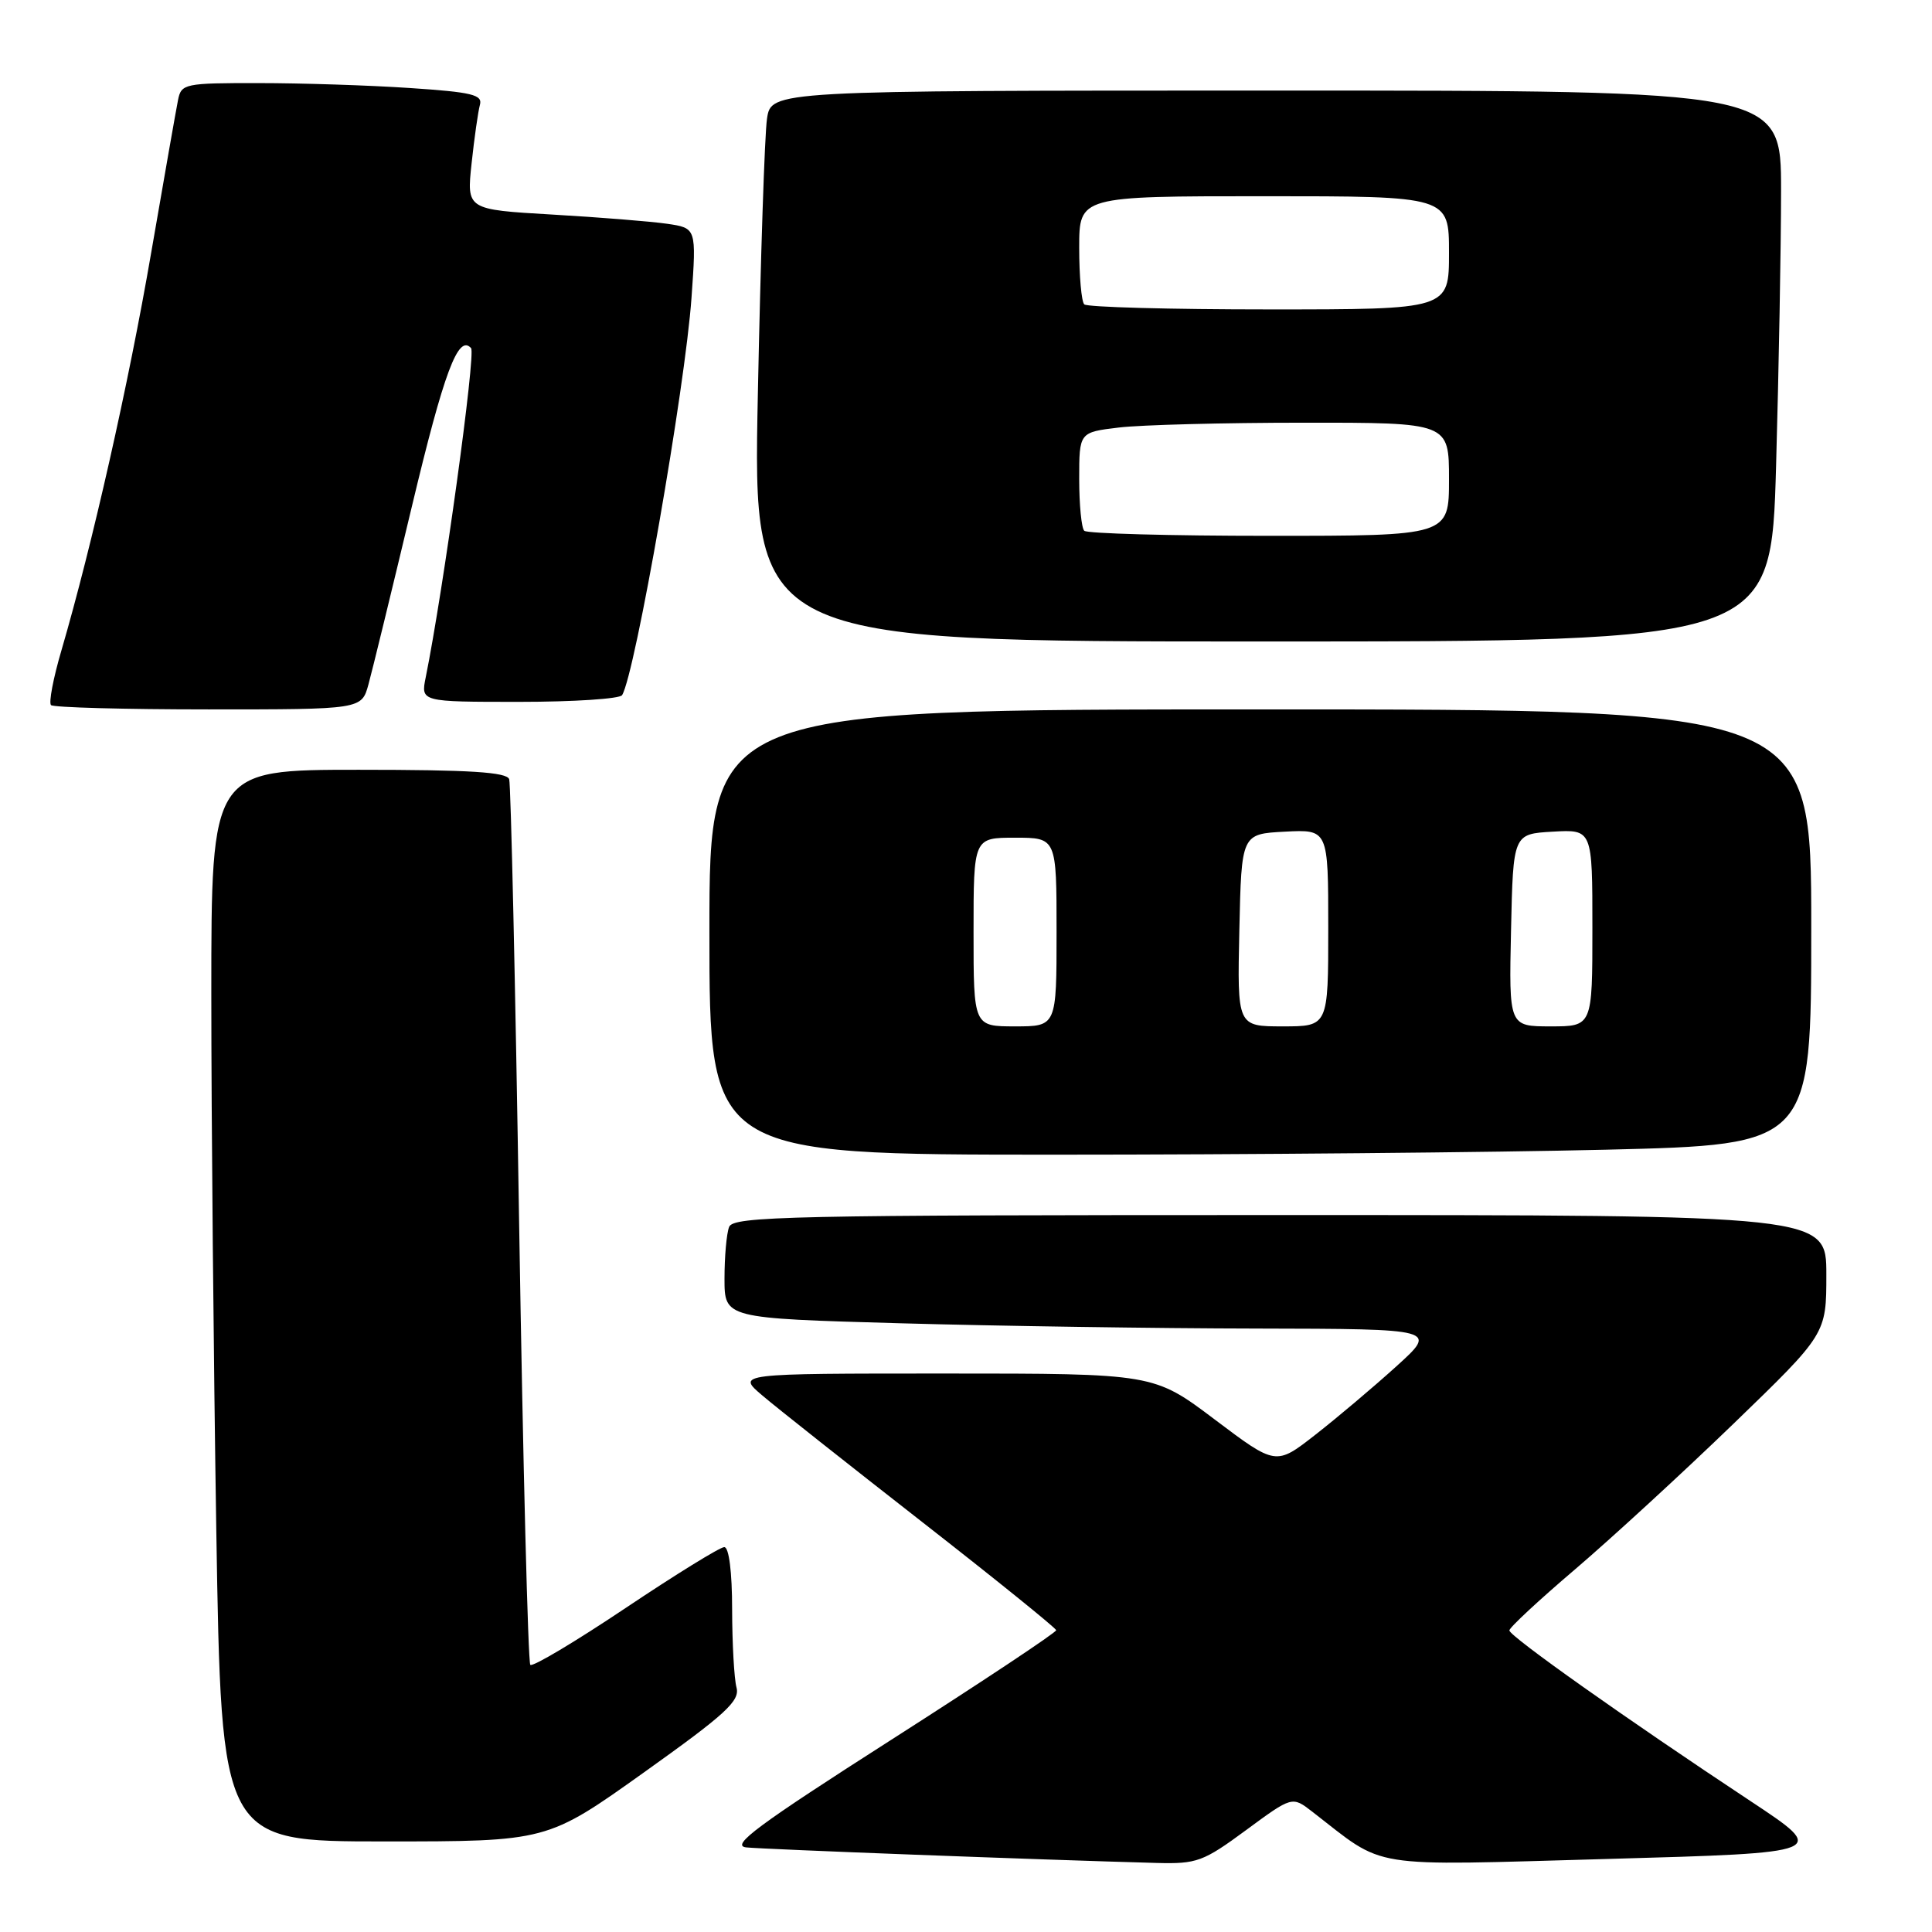 <?xml version="1.0" encoding="UTF-8" standalone="no"?>
<!DOCTYPE svg PUBLIC "-//W3C//DTD SVG 1.1//EN" "http://www.w3.org/Graphics/SVG/1.1/DTD/svg11.dtd" >
<svg xmlns="http://www.w3.org/2000/svg" xmlns:xlink="http://www.w3.org/1999/xlink" version="1.1" viewBox="0 0 256 256">
 <g >
 <path fill="currentColor"
d=" M 165.11 242.50 C 171.22 238.00 171.22 238.00 173.86 240.04 C 183.79 247.72 180.65 247.22 213.05 246.32 C 242.30 245.50 242.30 245.50 231.90 238.62 C 215.60 227.84 200.00 216.80 200.00 216.04 C 200.00 215.66 203.92 212.02 208.71 207.94 C 213.49 203.86 222.94 195.18 229.71 188.64 C 242.00 176.76 242.00 176.76 242.00 168.88 C 242.00 161.00 242.00 161.00 169.61 161.00 C 104.52 161.00 97.15 161.16 96.61 162.58 C 96.27 163.45 96.00 166.53 96.00 169.42 C 96.00 174.68 96.00 174.68 119.25 175.34 C 132.04 175.70 153.30 176.02 166.50 176.04 C 190.50 176.09 190.50 176.09 185.00 181.07 C 181.97 183.81 177.15 187.88 174.28 190.12 C 169.06 194.20 169.06 194.20 160.97 188.10 C 152.88 182.00 152.88 182.00 125.23 182.00 C 97.58 182.00 97.58 182.00 101.04 184.93 C 102.94 186.55 112.47 194.08 122.20 201.68 C 131.94 209.28 139.92 215.73 139.95 216.01 C 139.98 216.30 130.16 222.82 118.13 230.51 C 100.35 241.88 96.75 244.55 98.88 244.79 C 101.20 245.04 138.09 246.44 153.25 246.85 C 158.59 246.99 159.42 246.69 165.11 242.50 Z  M 85.33 234.85 C 96.17 227.12 98.07 225.38 97.59 223.60 C 97.28 222.45 97.02 217.79 97.01 213.25 C 97.01 208.27 96.59 205.00 95.97 205.00 C 95.40 205.00 89.51 208.64 82.88 213.08 C 76.25 217.52 70.57 220.91 70.27 220.60 C 69.97 220.30 69.30 194.05 68.79 162.27 C 68.29 130.50 67.69 103.94 67.47 103.25 C 67.16 102.31 62.27 102.00 47.53 102.00 C 28.00 102.00 28.00 102.00 28.00 131.75 C 28.00 148.11 28.30 180.06 28.66 202.75 C 29.33 244.00 29.33 244.00 50.91 244.00 C 72.50 244.00 72.50 244.00 85.33 234.85 Z  M 212.84 152.34 C 240.00 151.68 240.00 151.68 240.00 122.84 C 240.00 94.00 240.00 94.00 167.00 94.00 C 94.00 94.00 94.00 94.00 94.00 123.50 C 94.00 153.00 94.00 153.00 139.84 153.00 C 165.05 153.00 197.90 152.70 212.84 152.34 Z  M 48.82 90.70 C 49.32 88.89 51.91 78.26 54.58 67.09 C 58.84 49.26 60.72 44.23 62.42 46.13 C 63.07 46.84 58.75 78.17 56.41 89.75 C 55.75 93.00 55.75 93.00 68.82 93.00 C 76.00 93.00 82.13 92.60 82.43 92.11 C 84.16 89.32 90.80 51.29 91.63 39.43 C 92.28 30.22 92.28 30.22 88.39 29.65 C 86.25 29.34 79.40 28.79 73.17 28.43 C 61.83 27.77 61.83 27.77 62.49 21.64 C 62.85 18.26 63.35 14.78 63.59 13.90 C 63.97 12.55 62.56 12.21 54.27 11.66 C 48.90 11.30 39.90 11.01 34.27 11.01 C 24.46 11.00 24.02 11.09 23.59 13.25 C 23.34 14.49 21.74 23.60 20.03 33.50 C 17.05 50.84 12.22 72.21 8.14 86.18 C 7.06 89.85 6.44 93.11 6.76 93.43 C 7.07 93.74 16.46 94.00 27.62 94.00 C 47.91 94.00 47.91 94.00 48.82 90.70 Z  M 235.34 61.75 C 235.70 48.96 236.00 32.54 236.00 25.25 C 236.00 12.00 236.00 12.00 169.09 12.00 C 102.18 12.00 102.18 12.00 101.63 15.75 C 101.32 17.81 100.78 34.24 100.42 52.25 C 99.75 85.00 99.75 85.00 167.22 85.00 C 234.68 85.00 234.68 85.00 235.34 61.75 Z  M 129.00 123.50 C 129.00 111.00 129.00 111.00 134.50 111.00 C 140.00 111.00 140.00 111.00 140.00 123.50 C 140.00 136.00 140.00 136.00 134.50 136.00 C 129.00 136.00 129.00 136.00 129.00 123.50 Z  M 164.22 123.25 C 164.50 110.50 164.50 110.50 170.25 110.20 C 176.00 109.90 176.00 109.90 176.00 122.95 C 176.00 136.00 176.00 136.00 169.97 136.00 C 163.94 136.00 163.94 136.00 164.22 123.25 Z  M 200.22 123.25 C 200.50 110.50 200.50 110.50 205.75 110.20 C 211.00 109.90 211.00 109.90 211.00 122.95 C 211.00 136.00 211.00 136.00 205.47 136.00 C 199.94 136.00 199.94 136.00 200.22 123.25 Z  M 143.67 70.33 C 143.30 69.97 143.00 66.88 143.00 63.47 C 143.00 57.28 143.00 57.28 148.25 56.65 C 151.14 56.30 162.16 56.01 172.75 56.01 C 192.00 56.00 192.00 56.00 192.00 63.50 C 192.00 71.00 192.00 71.00 168.17 71.00 C 155.06 71.00 144.03 70.70 143.67 70.33 Z  M 143.67 40.33 C 143.30 39.97 143.00 36.59 143.00 32.83 C 143.00 26.00 143.00 26.00 167.50 26.00 C 192.00 26.00 192.00 26.00 192.00 33.50 C 192.00 41.00 192.00 41.00 168.17 41.00 C 155.06 41.00 144.03 40.70 143.67 40.33 Z "/>
</g>
</svg>